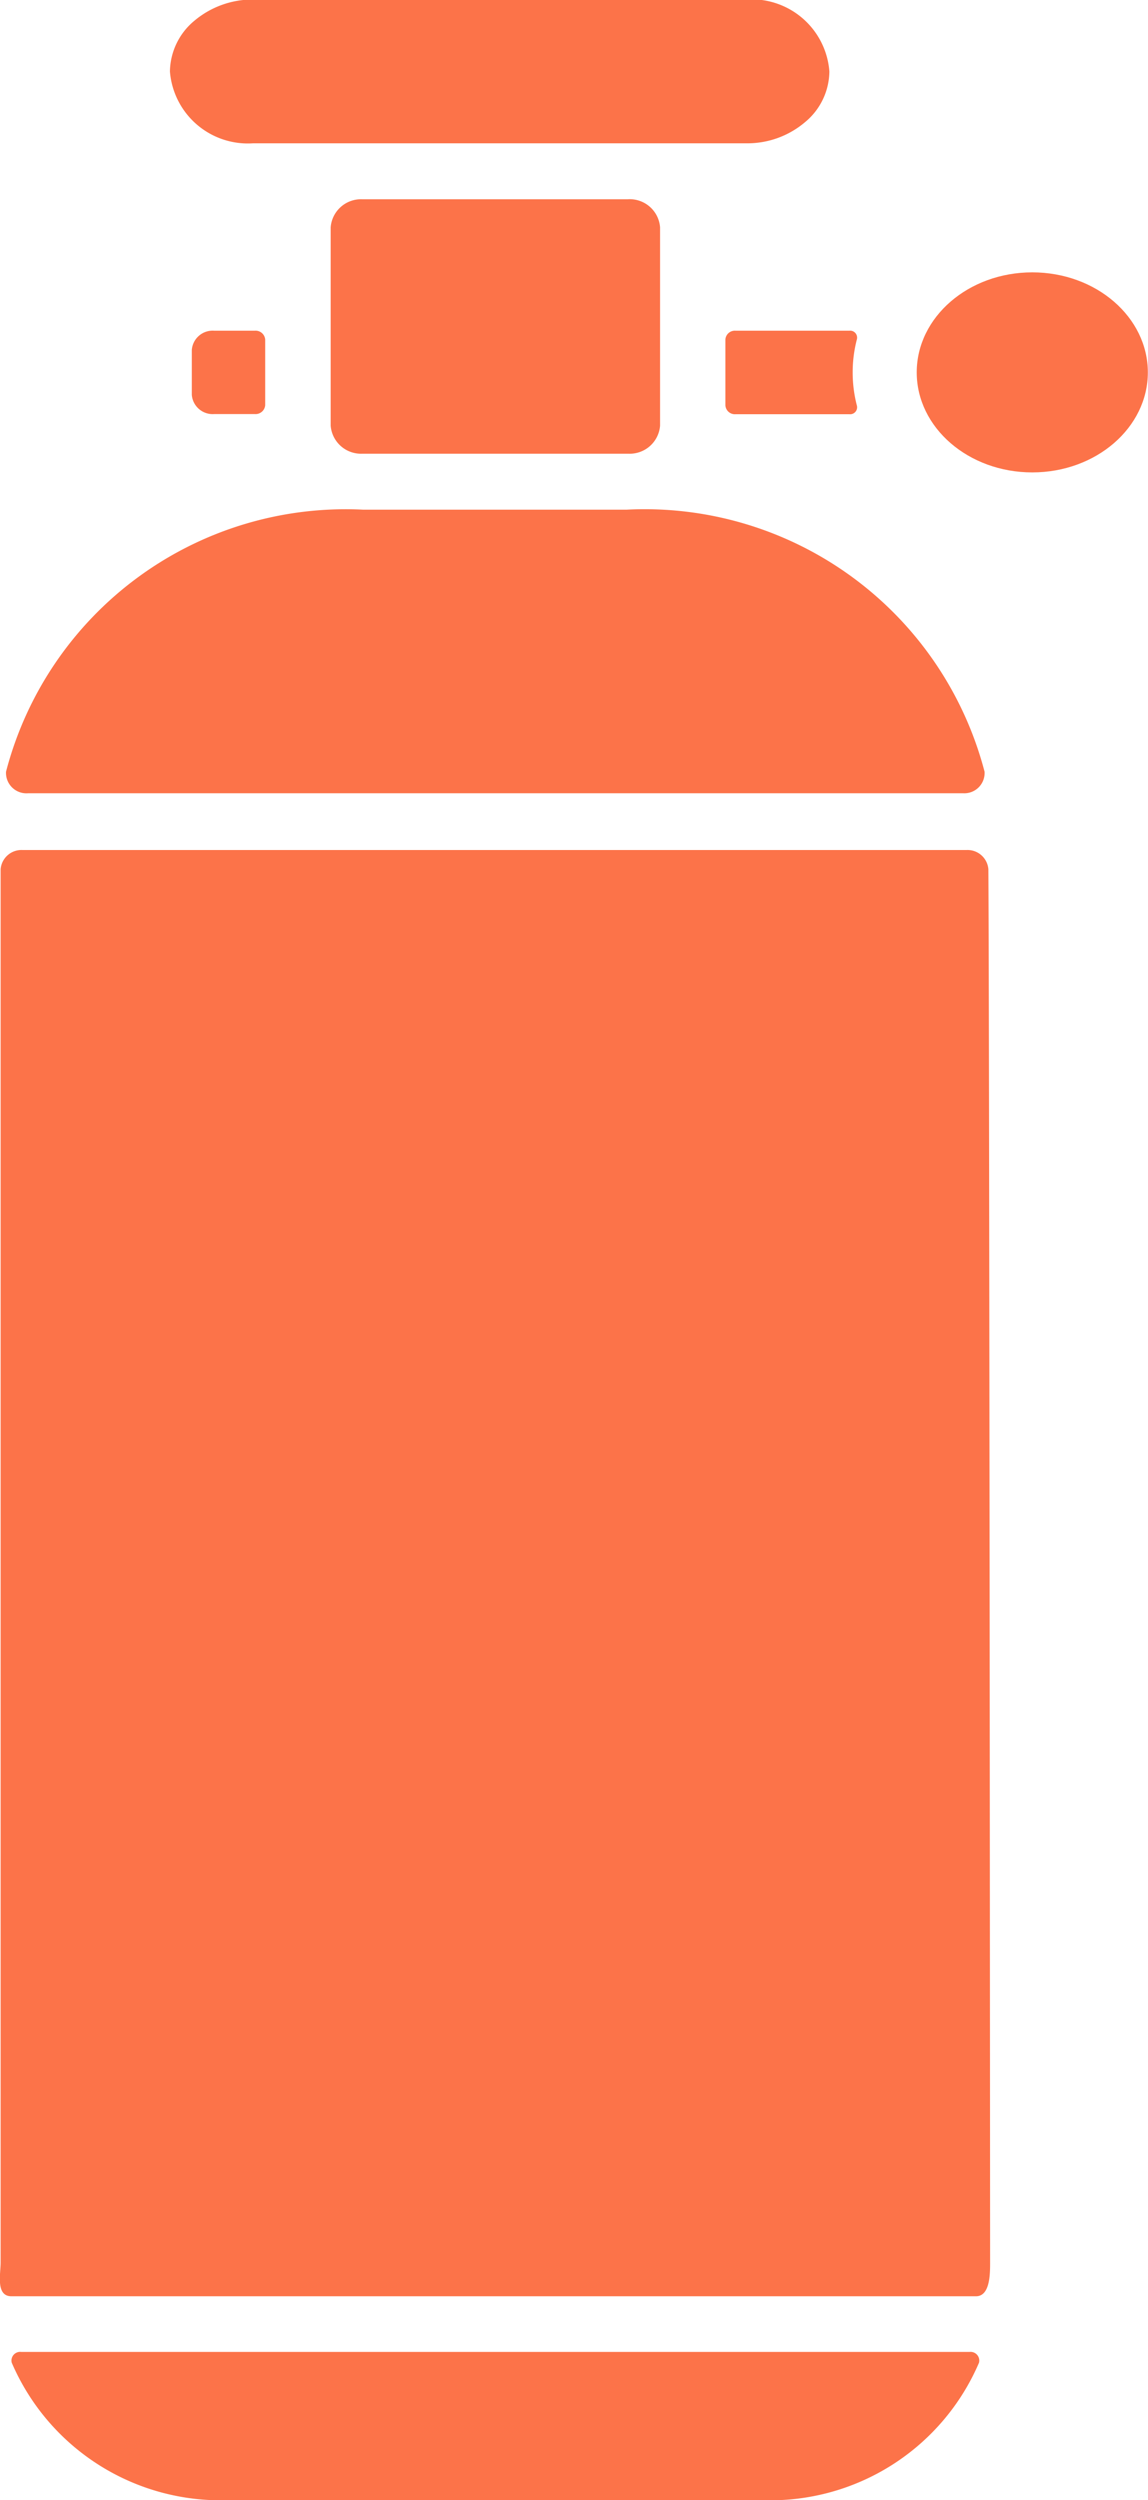 <svg id="sketch_icon" xmlns="http://www.w3.org/2000/svg" width="7.242" height="15.771" viewBox="0 0 7.242 15.771">
  <path id="Path_44442" data-name="Path 44442" d="M32.551,89.659h5.983a.055.055,0,0,1,.059.068,1.432,1.432,0,0,1-1.372.867H33.863a1.434,1.434,0,0,1-1.372-.867A.055.055,0,0,1,32.551,89.659Z" transform="translate(-32.417 -74.823)" fill="#fc7349"/>
  <path id="Path_44443" data-name="Path 44443" d="M36.216,23.347H34.552A2.214,2.214,0,0,0,32.3,25a.129.129,0,0,0,.139.136h5.9A.128.128,0,0,0,38.473,25,2.216,2.216,0,0,0,36.216,23.347Z" transform="translate(-32.262 -20.132)" fill="#fc7349"/>
  <path id="Path_44444" data-name="Path 44444" d="M38.38,44.5c0,.073,0,.214-.089.214H32.206c-.1,0-.068-.141-.068-.212,0,0,0-7.73,0-8.79a.132.132,0,0,1,.139-.121h5.953a.132.132,0,0,1,.139.121C38.376,36.77,38.38,44.5,38.38,44.5Z" transform="translate(-32.134 -30.229)" fill="#fc7349"/>
  <path id="Path_44445" data-name="Path 44445" d="M44.485,12.355v1.251a.192.192,0,0,1-.2.177H42.607a.192.192,0,0,1-.2-.177V12.355a.192.192,0,0,1,.2-.177H44.28A.192.192,0,0,1,44.485,12.355Z" transform="translate(-40.321 -10.921)" fill="#fc7349"/>
  <path id="Path_44446" data-name="Path 44446" d="M41.582,5.454a.42.42,0,0,1-.154.32.562.562,0,0,1-.37.133H37.946a.493.493,0,0,1-.524-.453.423.423,0,0,1,.154-.32A.57.57,0,0,1,37.946,5h3.111A.492.492,0,0,1,41.582,5.454Z" transform="translate(-36.35 -5.003)" fill="#fc7349"/>
  <path id="Path_44447" data-name="Path 44447" d="M55.5,17.165a.827.827,0,0,0,.027.212.044.044,0,0,1-.047.053h-.72a.06.06,0,0,1-.063-.056v-.416a.06.06,0,0,1,.063-.055h.72a.044.044,0,0,1,.047.053A.82.82,0,0,0,55.5,17.165Z" transform="translate(-50.121 -14.817)" fill="#fc7349"/>
  <path id="Path_44448" data-name="Path 44448" d="M38.242,16.909H38.5a.061.061,0,0,1,.065.056v.414a.061.061,0,0,1-.065.056h-.257a.132.132,0,0,1-.141-.121V17.03A.132.132,0,0,1,38.242,16.909Z" transform="translate(-36.892 -14.823)" fill="#fc7349"/>
  <ellipse id="Ellipse_638" data-name="Ellipse 638" cx="0.729" cy="0.631" rx="0.729" ry="0.631" transform="translate(5.783 1.718)" fill="#fc7349"/>
</svg>

